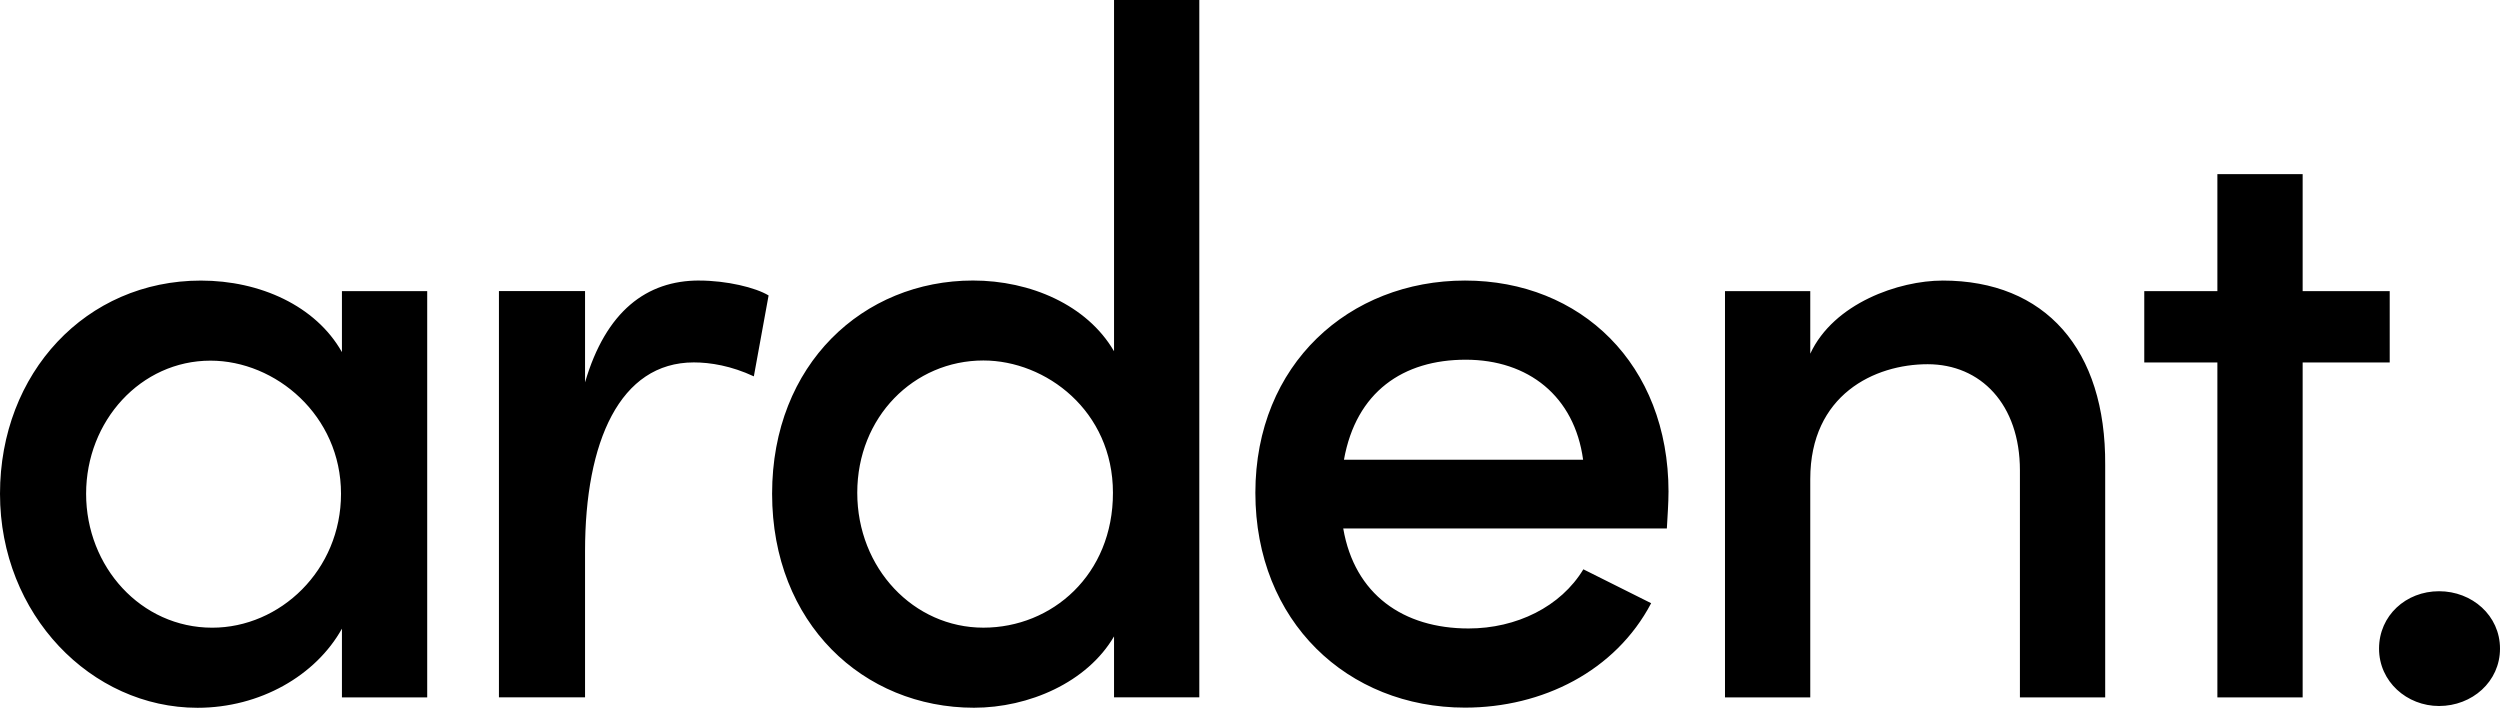 <?xml version="1.0" encoding="UTF-8"?> <svg xmlns="http://www.w3.org/2000/svg" id="Layer_1" viewBox="0 0 869.54 246.18"><defs><style>.cls-1{stroke-width:0px;}</style></defs><path class="cls-1" d="m848.34,245.56c11.5,0,21.2-8.46,21.2-19.96s-9.7-19.96-21.2-19.96-20.87,8.46-20.87,19.96,9.7,19.96,20.87,19.96m-47.44-144.31v-40.69h-29.66v40.69h-25.43v24.81h25.43v116.51h29.66v-116.51h30.28v-24.81s-30.28,0-30.28,0Zm-125.25-3.66c-15.12,0-37.84,7.84-46.01,25.43v-21.77h-29.66v141.32h29.66v-75.96c0-29.33,22.39-39.93,40.83-39.93s32.09,13.93,32.09,36.93v78.95h29.66v-80.81c.29-40.26-20.87-64.17-56.57-64.17m-208.2,62.32c4.23-23.62,20.58-34.79,42.35-34.79s37.84,12.69,40.83,34.79h-83.18Zm112.89,11.22c0-44.49-30.56-73.54-70.78-73.54s-72.92,29.04-72.92,73.82,32.09,74.72,72.92,74.72c26.9,0,52.33-12.69,64.74-36.32l-23.58-11.79c-7.84,13.02-23.29,20.58-39.93,20.58-22.67,0-39.64-11.79-43.59-34.79h112.56c.24-4.52.57-8.75.57-12.69m-238.29,47.2c-24.19,0-43.87-20.58-43.87-46.92s19.68-46.01,43.87-46.01c21.77,0,45.06,17.54,45.06,46.01.05,28.47-21.15,46.92-45.06,46.92m45.4-96.21c-9.36-16.02-29.04-24.53-49.01-24.53-38.12,0-69.88,29.04-69.88,74.15s31.75,74.44,70.21,74.44c19.06,0,39.36-8.79,48.72-24.81v21.2h29.66V0h-29.66v122.12h-.05Zm-144.31-24.53c-18.16,0-32.37,10.6-39.64,35.41v-31.75h-29.95v141.32h29.95v-50.86c0-38.12,12.12-65.64,37.84-65.64,5.75,0,13.02,1.19,20.87,4.85l5.13-28.14c-4.56-2.76-14.55-5.18-24.19-5.18m-169.32,120.74c-24.81,0-43.87-21.2-43.87-46.58s19.06-46.3,43.26-46.3c22.67,0,45.4,19.06,45.4,46.3,0,26.62-21.2,46.58-44.78,46.58m45.06-95.92c-9.08-16.02-28.43-24.81-49.01-24.81C29.95,97.59,0,129.67,0,171.74s31.75,74.44,68.69,74.44c21.77,0,41.16-11.22,50.24-27.52v23.91h29.66V101.25h-29.66v21.15h-.05Z"></path></svg> 
